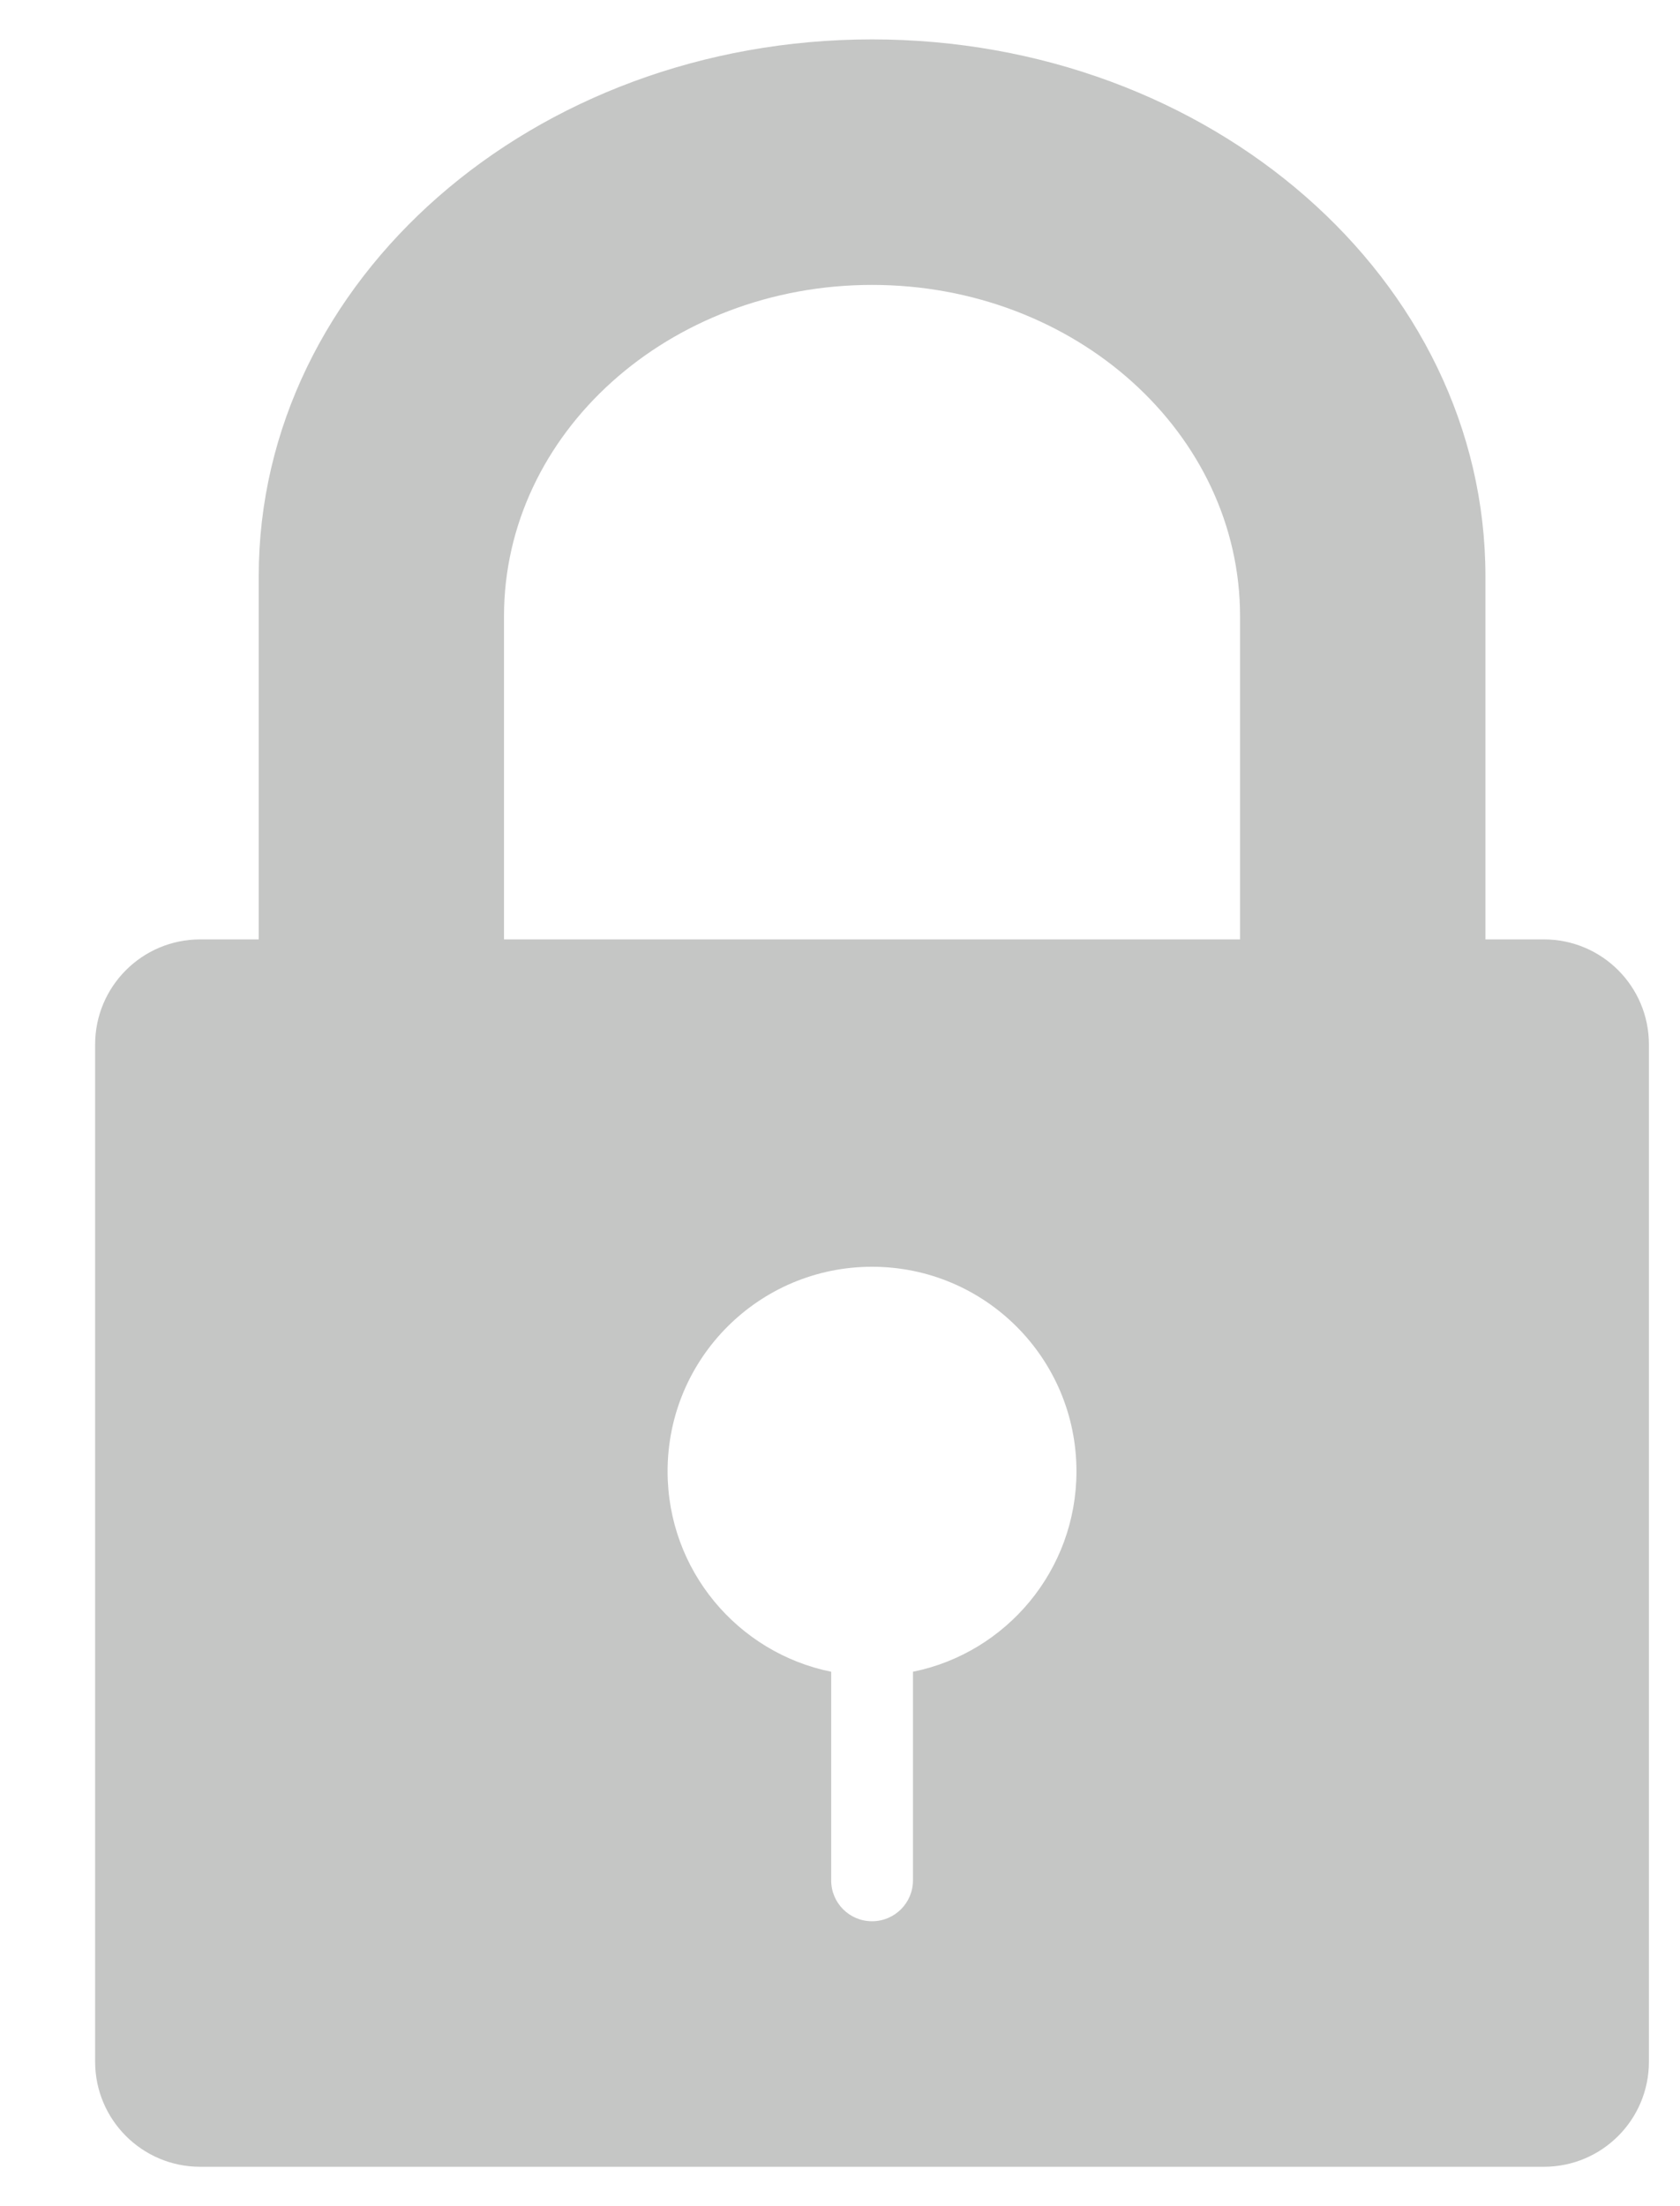 <?xml version="1.0" encoding="UTF-8"?>
<svg width="16px" height="21px" viewBox="0 0 16 21" version="1.1" xmlns="http://www.w3.org/2000/svg" xmlns:xlink="http://www.w3.org/1999/xlink">
    <!-- Generator: Sketch 52.6 (67491) - http://www.bohemiancoding.com/sketch -->
    <title>icon/锁@3x</title>
    <desc>Created with Sketch.</desc>
    <g id="Page-1" stroke="none" stroke-width="1" fill="none" fill-rule="evenodd">
        <g id="登录-短信" transform="translate(-214, -617)" fill="#C5C6C5" fill-rule="nonzero">
            <g id="icon/锁3" transform="translate(209, 614)">
                <path d="M16.81,11.942 L16.81,8.866 C16.81,7.124 15.241,5.712 13.305,5.712 C11.37,5.712 9.8,7.124 9.8,8.866 L9.8,11.942 L16.81,11.942 Z M19.147,11.942 L19.704,11.942 C20.257,11.942 20.704,12.39 20.704,12.942 L20.704,22.625 C20.704,23.177 20.257,23.625 19.704,23.625 L6.906,23.625 C6.354,23.625 5.906,23.177 5.906,22.625 L5.906,12.942 C5.906,12.39 6.354,11.942 6.906,11.942 L7.464,11.942 L7.464,8.486 C7.464,5.663 10.079,3.375 13.305,3.375 C16.531,3.375 19.147,5.663 19.147,8.486 L19.147,11.942 Z M12.916,18.913 L12.916,20.899 C12.916,21.114 13.09,21.288 13.305,21.288 C13.52,21.288 13.695,21.114 13.695,20.899 L13.695,18.913 C14.583,18.733 15.252,17.947 15.252,17.005 C15.252,15.929 14.381,15.058 13.305,15.058 C12.23,15.058 11.358,15.929 11.358,17.005 C11.358,17.947 12.027,18.733 12.916,18.913 Z" id="Combined-Shape"></path>
            </g>
        </g>
    </g>
</svg>